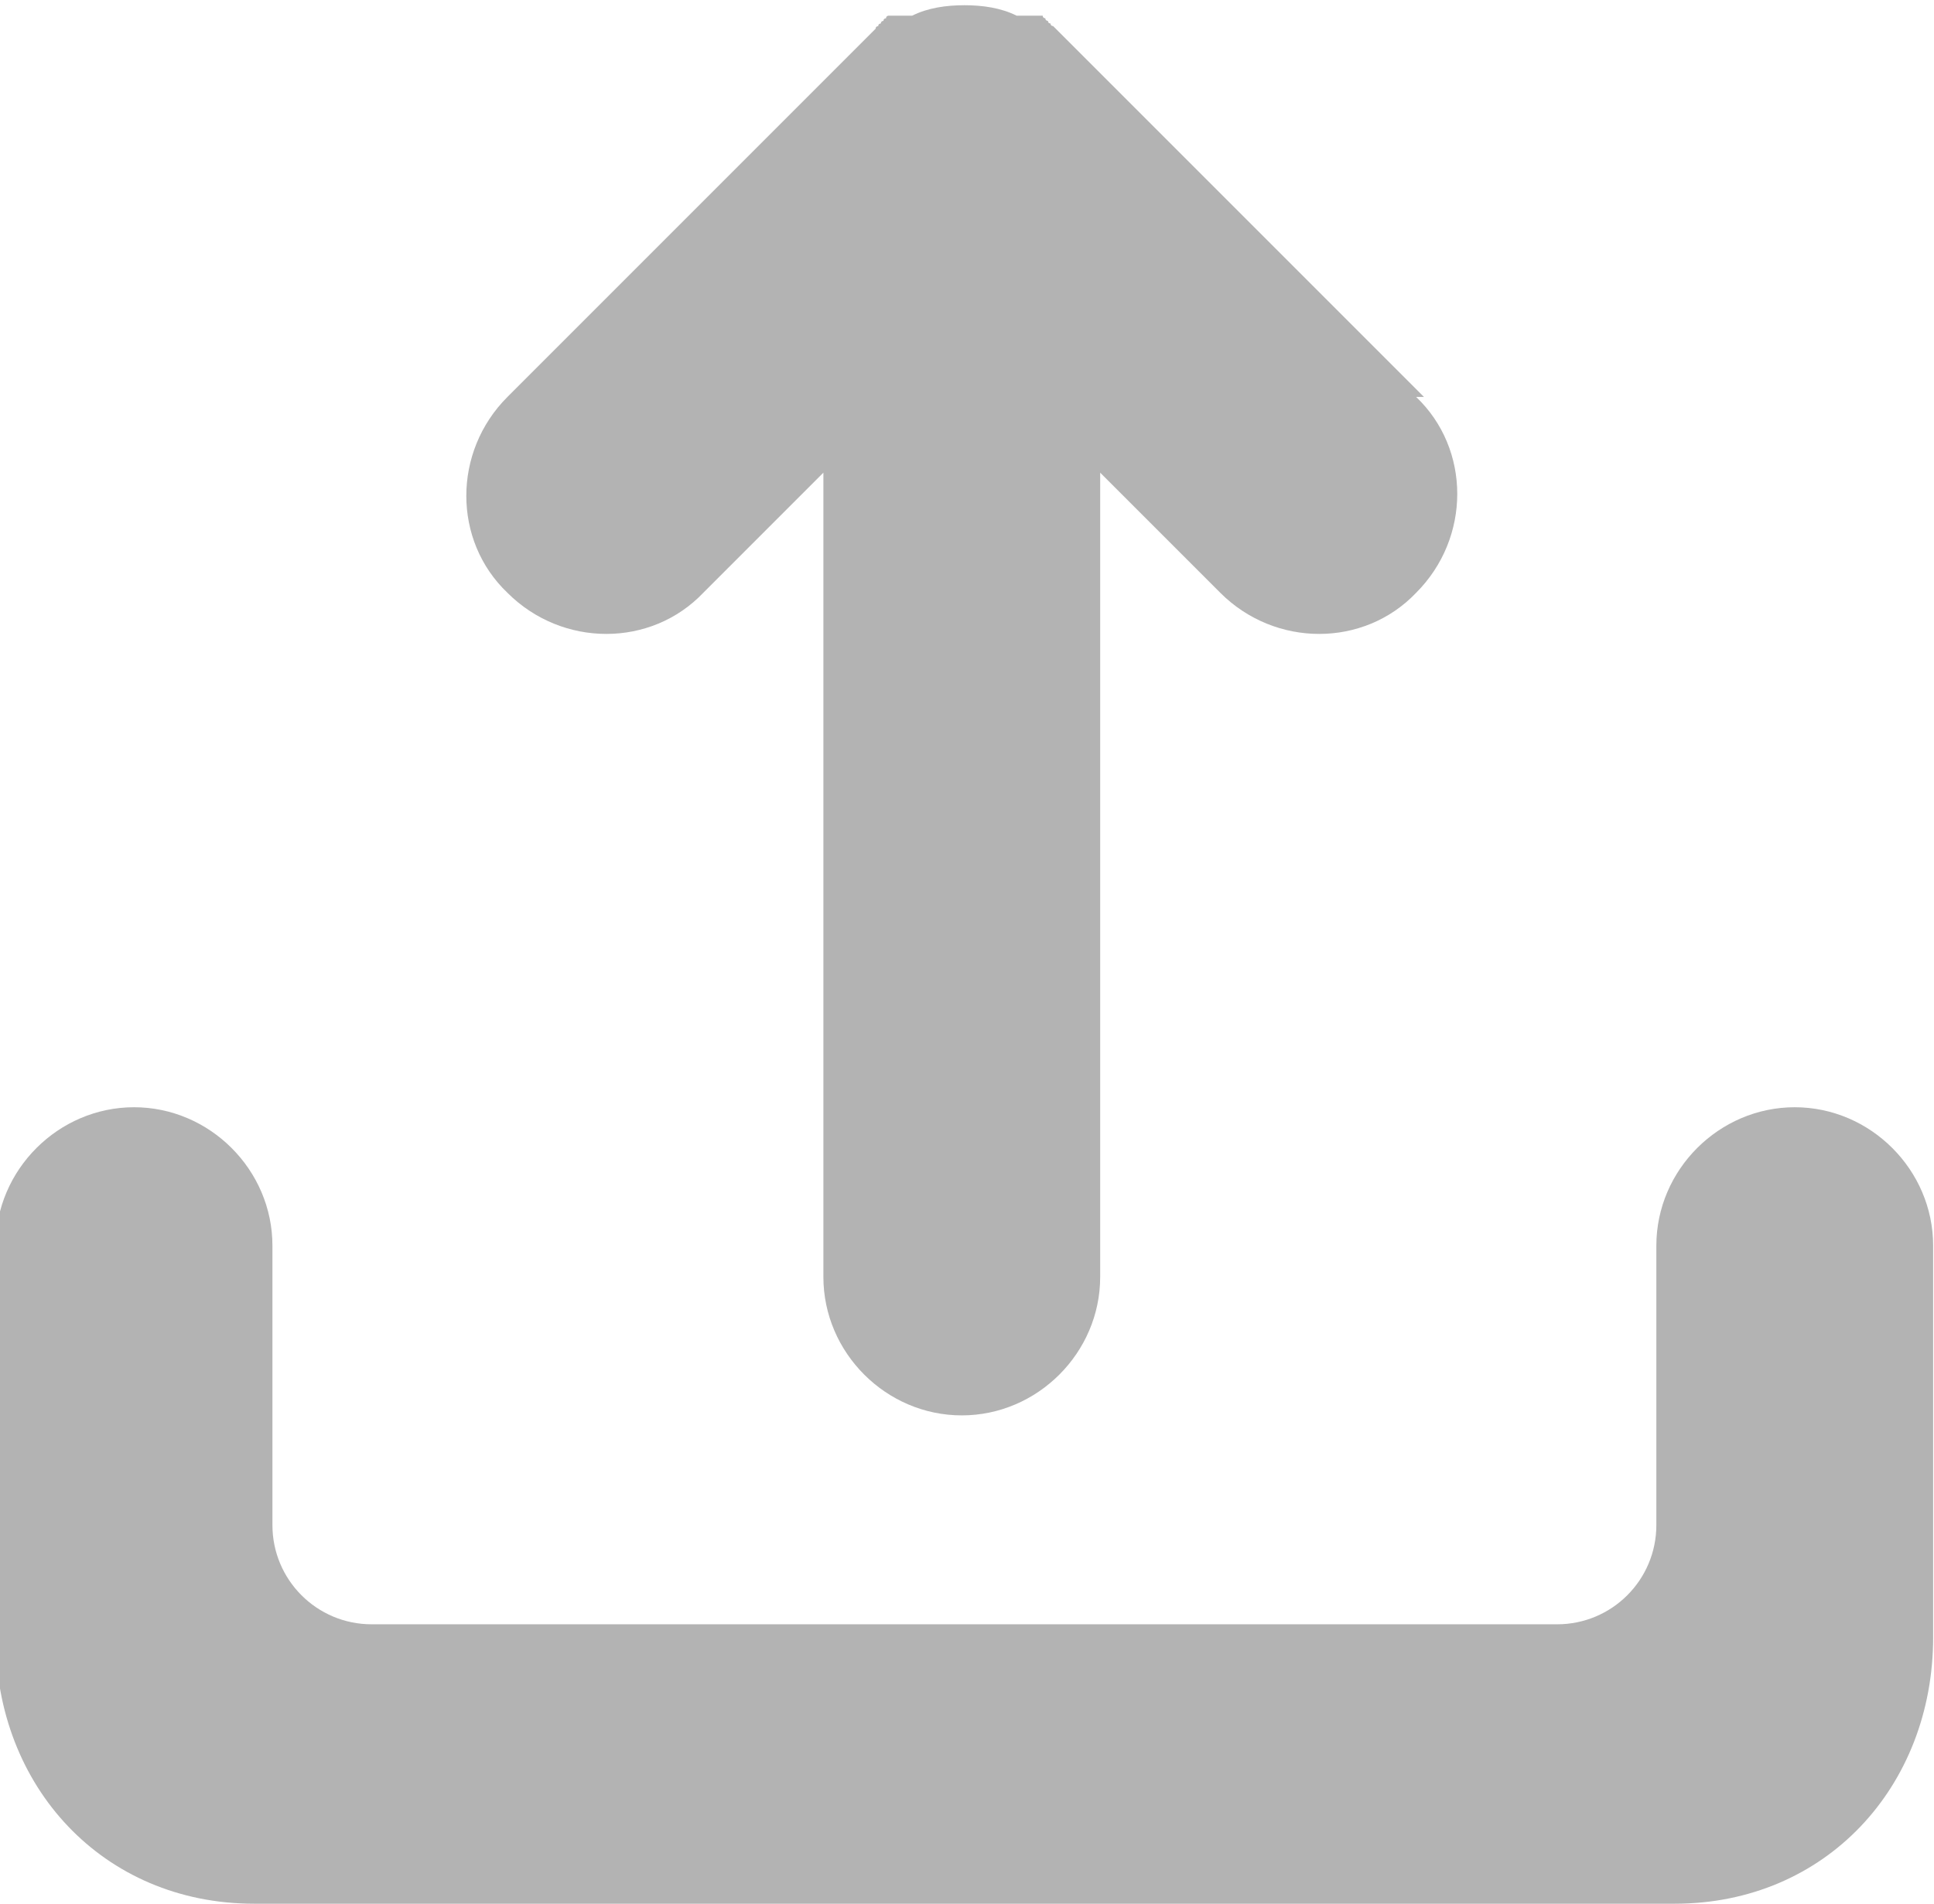 <?xml version="1.0" encoding="UTF-8"?>
<!DOCTYPE svg PUBLIC "-//W3C//DTD SVG 1.1//EN" "http://www.w3.org/Graphics/SVG/1.1/DTD/svg11.dtd">
<!-- Creator: CorelDRAW X6 -->
<svg xmlns="http://www.w3.org/2000/svg" xml:space="preserve" width="97.108mm" height="95.579mm" version="1.1" shape-rendering="geometricPrecision" text-rendering="geometricPrecision" image-rendering="optimizeQuality" fill-rule="evenodd" clip-rule="evenodd"
viewBox="0 0 740 729"
 xmlns:xlink="http://www.w3.org/1999/xlink">
 <g id="Слой_x0020_1">
  <path fill="#B3B3B3" d="M371 622c0,0 1,0 1,0l224 0c21,0 38,-17 38,-38l0 -107c0,-29 24,-53 53,-53 29,0 53,24 53,53l0 150c0,57 -41,102 -99,102l-270 0c0,0 -1,0 -1,0 -1,0 -1,0 -2,0 0,0 -1,0 -1,0l-270 0c-58,0 -99,-45 -99,-102l0 -150c0,-29 24,-53 53,-53 29,0 53,24 53,53l0 107c0,21 17,38 38,38l224 0c0,0 1,0 1,0 1,0 1,0 2,0zm174 -470l-137 -137c0,0 -1,-1 -1,-1l0 0c0,0 -1,-1 -1,-1l0 0c0,0 -1,-1 -1,-1l0 0c0,0 -1,-1 -1,-1l0 0c0,0 -1,-1 -1,-1l0 0c0,0 -1,0 -1,-1l0 0c0,0 -1,0 -1,-1l0 0c0,0 -1,0 -1,-1l0 0c0,0 -1,0 -1,-1l0 0c0,0 0,0 -1,0l-1 0 -1 0 -1 0 -1 0 -1 0 0 0 0 0 0 0c0,0 -1,0 -1,0l0 0c0,0 -1,0 -1,0l0 0c0,0 -1,0 -1,0l-1 0 0 0 0 0c-6,-3 -13,-4 -20,-4 -7,0 -14,1 -20,4l0 0 0 0 -1 0 -1 0 0 0 0 0c0,0 -1,0 -1,0l0 0 0 0 -1 0 -1 0 -1 0 -1 0 0 0 -1 0 0 0c0,0 -1,0 -1,0l0 0c0,0 -1,0 -1,1l0 0c0,0 -1,0 -1,1l0 0c0,0 -1,0 -1,1l0 0c0,0 -1,0 -1,1l0 0c0,0 -1,0 -1,1l0 0c0,0 -1,1 -1,1l0 0c0,0 -1,1 -1,1l0 0c0,0 -1,1 -1,1l0 0c0,0 -1,1 -1,1l-137 137c-21,21 -21,55 0,75 21,21 55,21 75,0l46 -46 0 308c0,29 24,53 53,53 29,0 53,-24 53,-53l0 -308 46 46c21,21 55,21 75,0 21,-21 21,-55 0,-75z"/>
 </g>
</svg>
